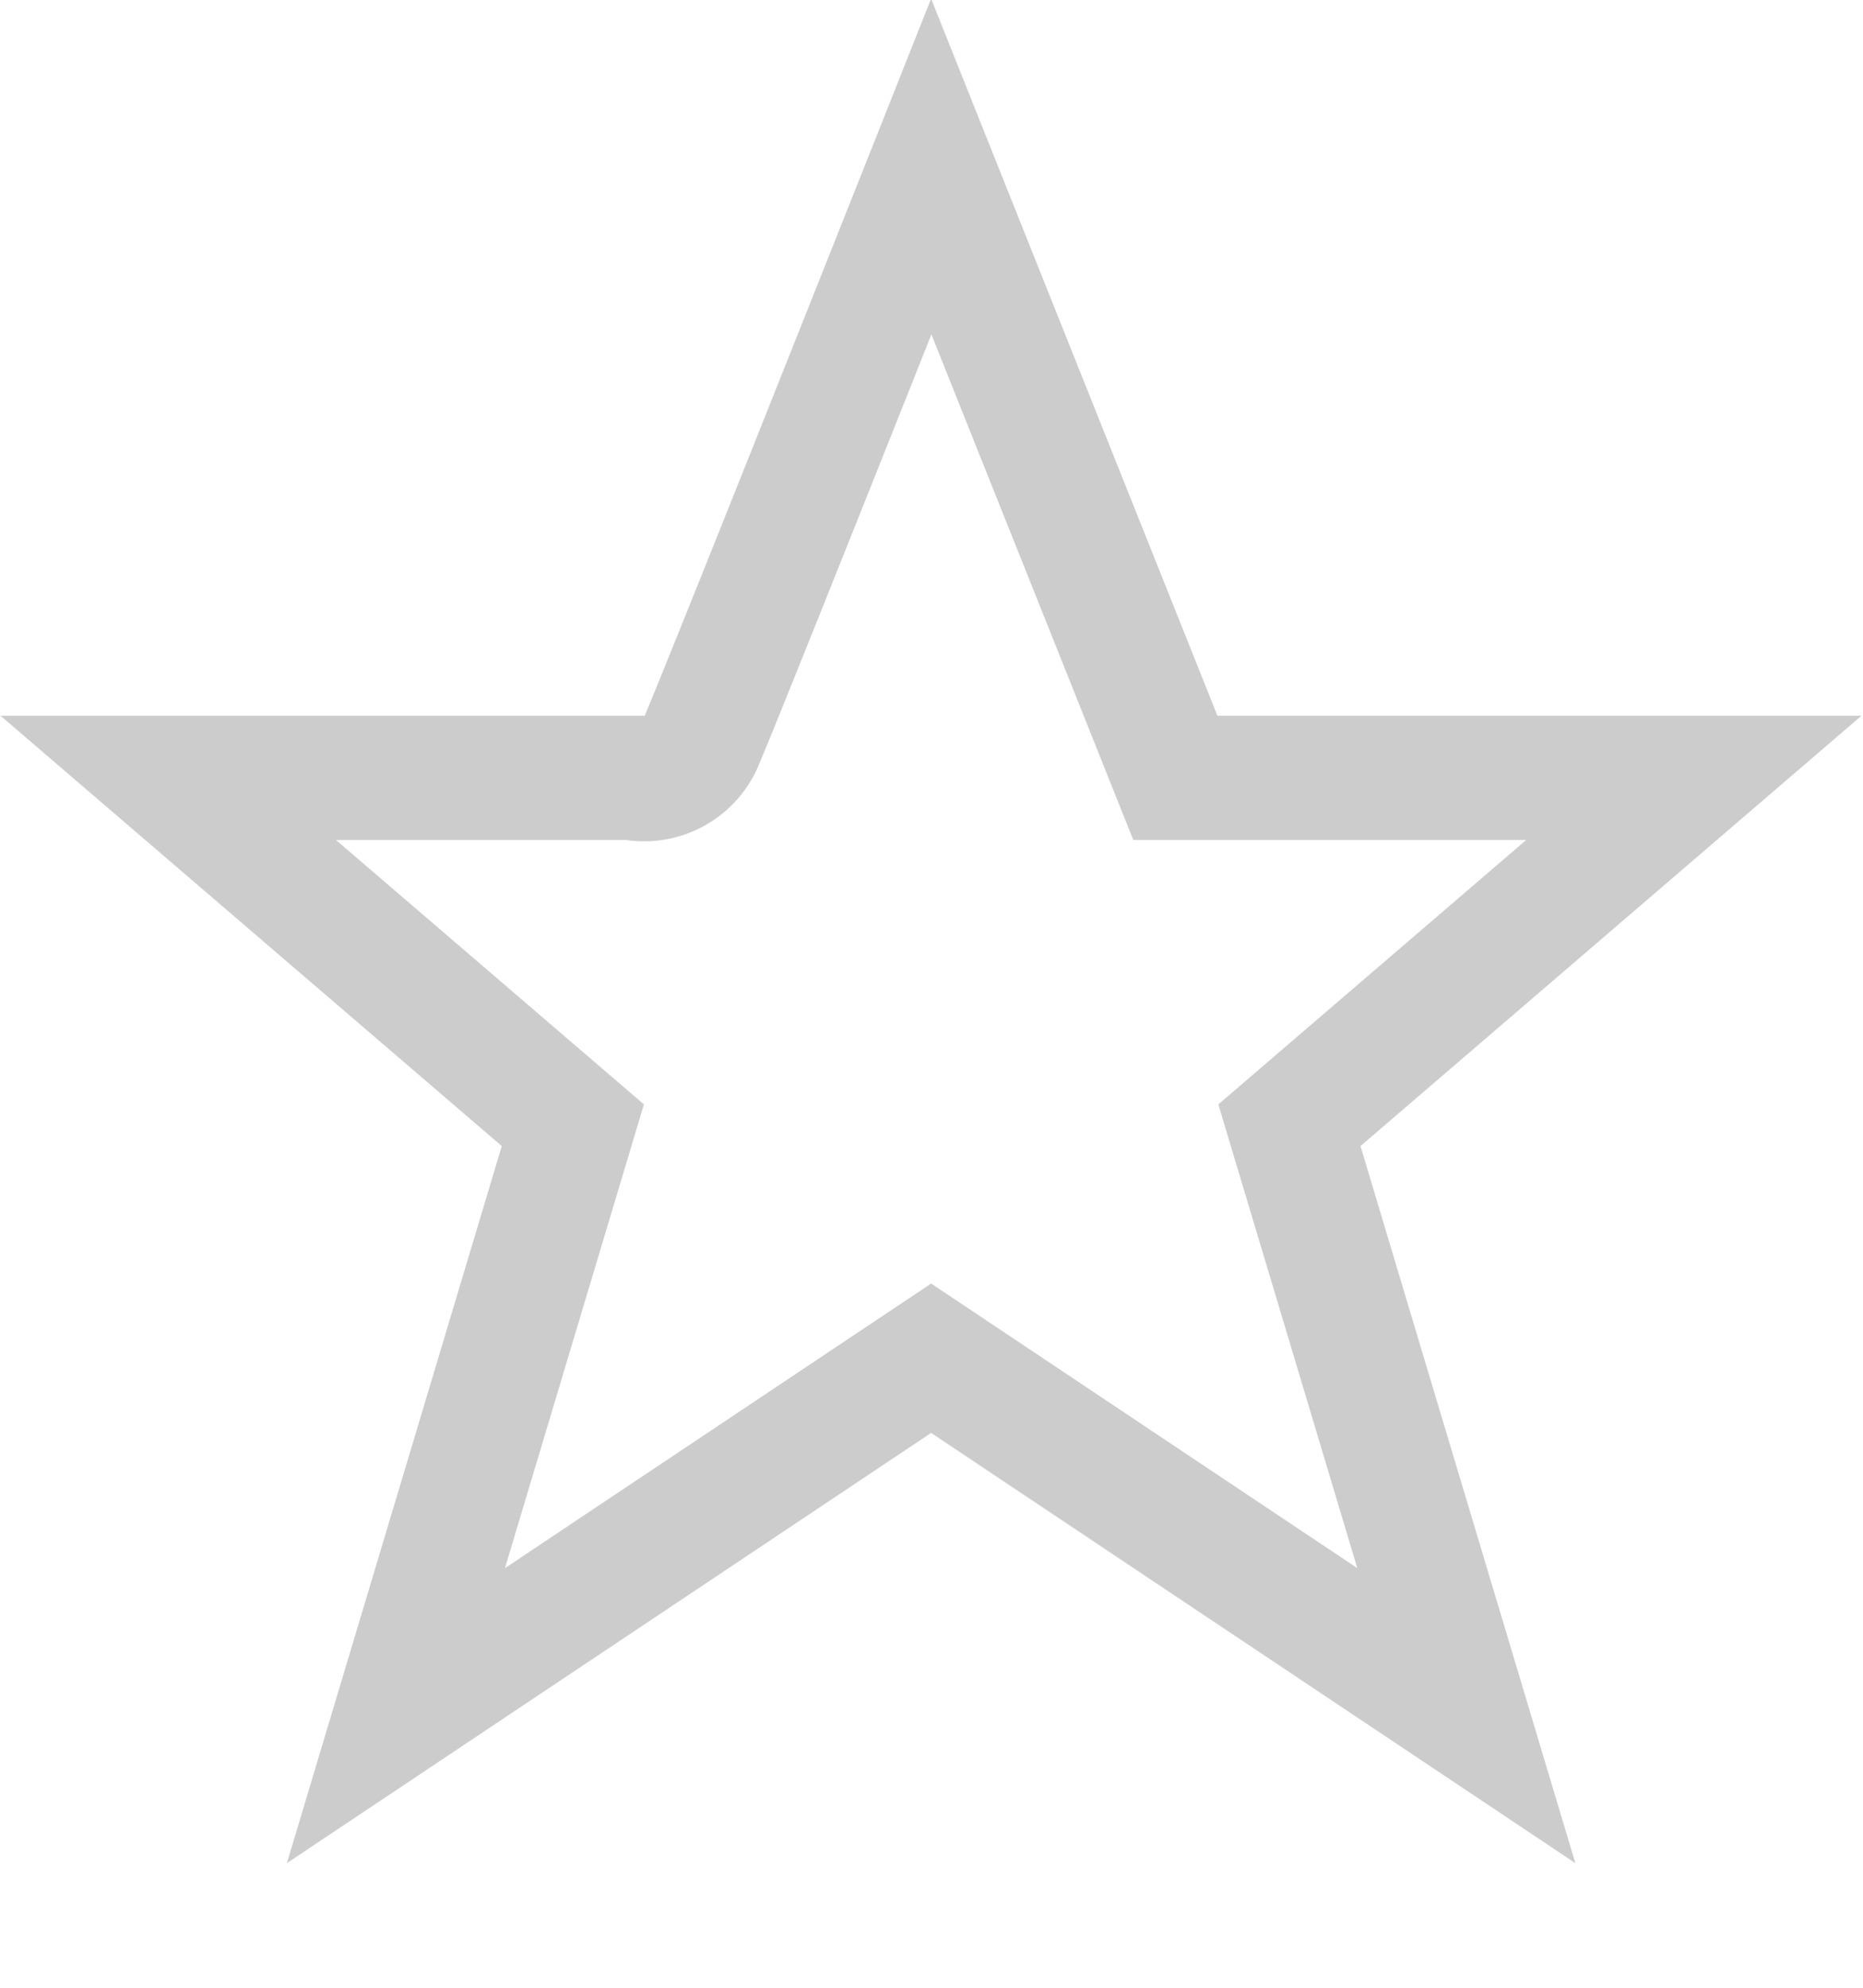 <svg xmlns="http://www.w3.org/2000/svg" width="15" height="16"><defs><clipPath id="a"><path fill="#fff" d="M7.497-.01l2.305 5.771h5.186l-4.034 3.464 1.73 5.772-5.187-3.463-5.187 3.463 1.73-5.772L.004 5.761h5.187s-.01.025 0 0c.251-.59 2.305-5.77 2.305-5.77"/></clipPath></defs><path fill="none" stroke="#ccc" stroke-miterlimit="50" stroke-width="2" d="M7.497-.01v0l2.305 5.771v0h5.186v0l-4.034 3.464v0l1.73 5.772v0l-5.187-3.463v0L2.31 14.997v0l1.73-5.772v0L.004 5.761v0h5.187v0s-.01.025 0 0c.251-.59 2.305-5.77 2.305-5.77v0" clip-path="url(&quot;#a&quot;)"/></svg>